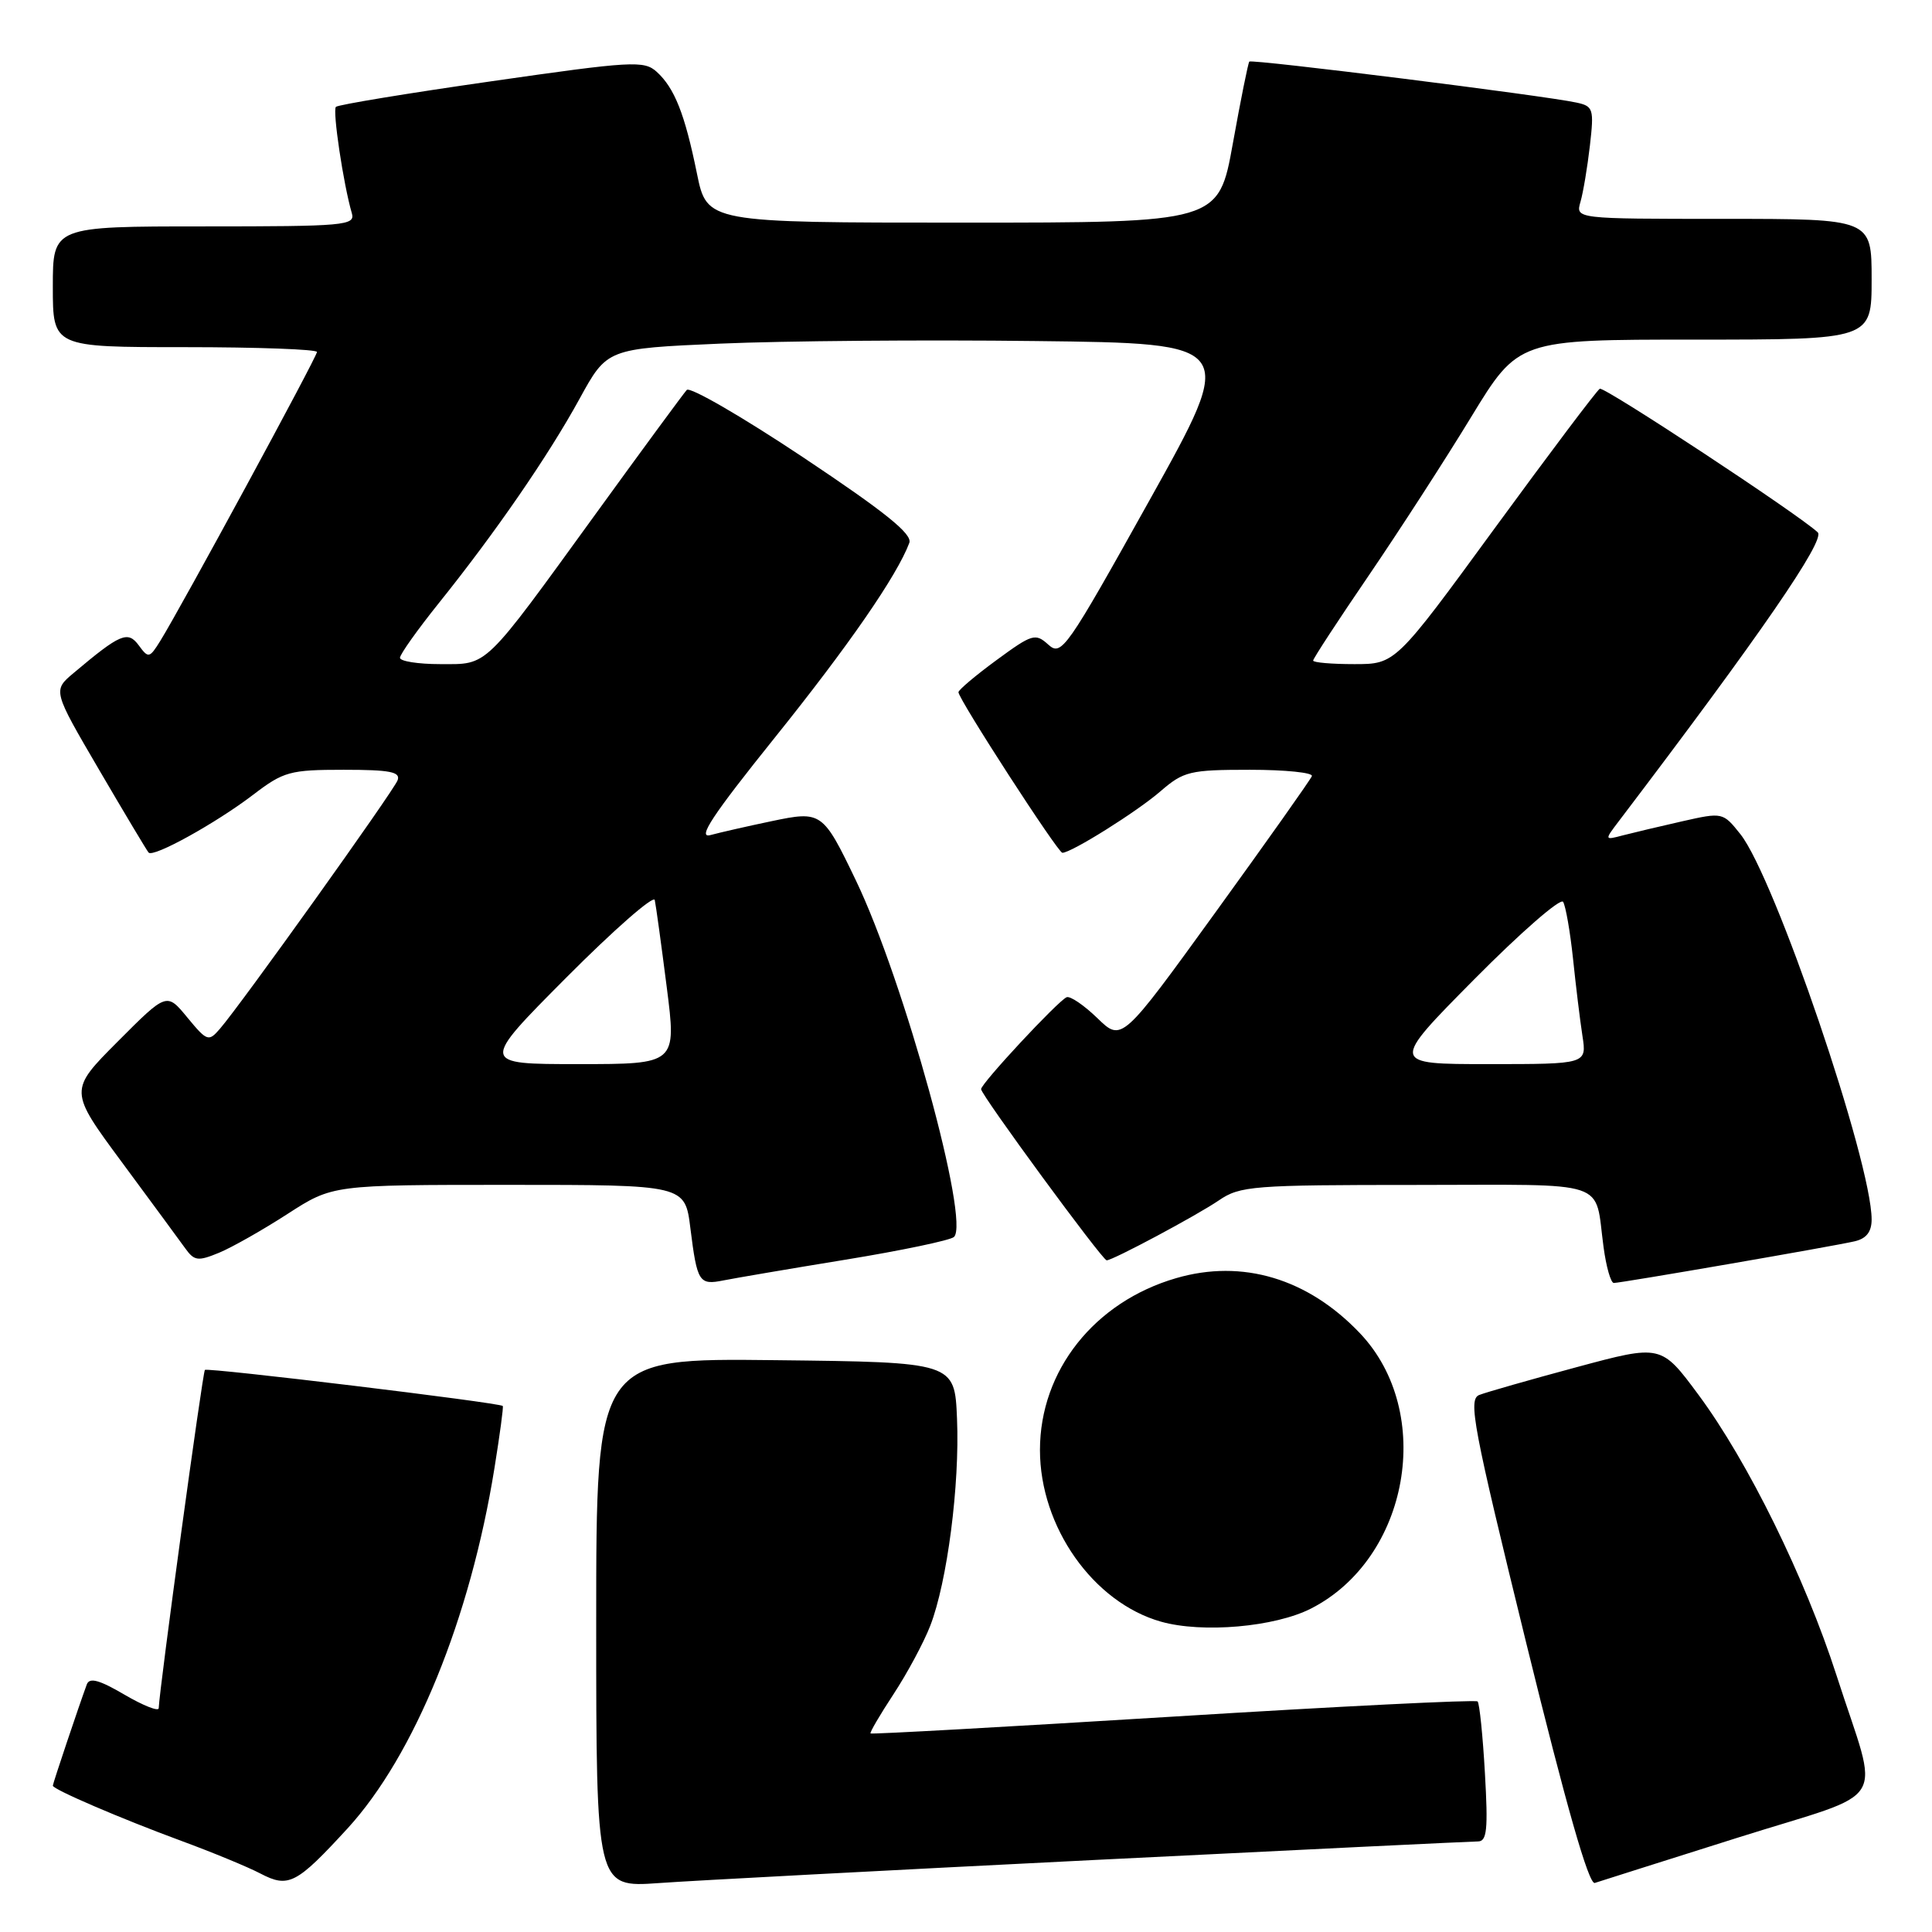 <?xml version="1.0" encoding="UTF-8" standalone="no"?>
<!DOCTYPE svg PUBLIC "-//W3C//DTD SVG 1.1//EN" "http://www.w3.org/Graphics/SVG/1.1/DTD/svg11.dtd" >
<svg xmlns="http://www.w3.org/2000/svg" xmlns:xlink="http://www.w3.org/1999/xlink" version="1.1" viewBox="0 0 256 256">
 <g >
 <path fill="currentColor"
d=" M 46.04 242.29 C 54.91 232.61 62.32 214.43 65.52 194.52 C 66.23 190.11 66.73 186.41 66.62 186.30 C 66.21 185.86 27.49 181.18 27.15 181.52 C 26.85 181.82 21.12 223.77 21.03 226.35 C 21.01 226.81 18.97 226.00 16.49 224.55 C 13.15 222.59 11.85 222.24 11.50 223.20 C 10.42 226.14 7.00 236.33 7.00 236.61 C 7.00 237.10 16.03 240.98 24.01 243.92 C 28.14 245.44 32.86 247.39 34.50 248.25 C 38.23 250.20 39.27 249.66 46.04 242.29 Z  M 144.94 246.46 C 172.13 245.11 195.03 244.00 195.83 244.00 C 197.03 244.00 197.19 242.43 196.76 234.96 C 196.48 229.98 196.04 225.71 195.79 225.45 C 195.54 225.20 177.39 226.10 155.46 227.46 C 133.53 228.81 115.48 229.82 115.35 229.69 C 115.23 229.56 116.60 227.22 118.40 224.48 C 120.20 221.74 122.39 217.67 123.26 215.43 C 125.51 209.63 127.18 196.76 126.81 188.00 C 126.50 180.50 126.50 180.50 102.75 180.23 C 79.00 179.96 79.00 179.96 79.00 215.03 C 79.00 250.10 79.00 250.10 87.25 249.52 C 91.79 249.19 117.75 247.82 144.94 246.46 Z  M 230.26 243.50 C 250.78 237.02 249.08 239.81 243.35 222.00 C 239.17 209.04 231.61 193.66 225.06 184.82 C 220.11 178.14 220.11 178.14 208.90 181.16 C 202.73 182.82 196.93 184.48 196.01 184.84 C 194.51 185.43 195.18 188.95 202.23 217.69 C 207.54 239.30 210.52 249.76 211.32 249.50 C 211.97 249.28 220.49 246.59 230.26 243.50 Z  M 173.72 213.14 C 186.72 206.51 190.16 187.15 180.20 176.66 C 173.31 169.41 164.63 166.80 155.85 169.36 C 145.02 172.50 137.80 181.61 137.80 192.13 C 137.80 202.33 144.86 212.34 153.84 214.88 C 159.33 216.43 168.92 215.59 173.72 213.14 Z  M 112.00 166.92 C 119.42 165.71 125.90 164.35 126.40 163.91 C 128.58 161.95 119.78 129.93 113.42 116.68 C 109.03 107.54 108.86 107.42 102.24 108.81 C 99.08 109.47 95.44 110.30 94.14 110.65 C 92.35 111.14 94.37 108.07 102.64 97.77 C 112.44 85.57 118.88 76.25 120.49 71.93 C 120.92 70.77 117.31 67.86 106.42 60.60 C 98.36 55.23 91.42 51.21 91.00 51.67 C 90.58 52.13 85.18 59.47 79.00 68.00 C 63.91 88.81 64.74 88.00 58.33 88.00 C 55.40 88.00 53.00 87.62 53.00 87.16 C 53.00 86.70 55.32 83.44 58.15 79.91 C 65.66 70.55 72.64 60.42 76.79 52.85 C 80.44 46.19 80.44 46.19 95.47 45.53 C 103.74 45.17 122.52 45.01 137.21 45.19 C 163.91 45.50 163.91 45.50 152.32 66.28 C 141.28 86.08 140.65 86.99 138.91 85.42 C 137.20 83.87 136.78 83.99 132.04 87.47 C 129.27 89.50 127.00 91.42 127.00 91.72 C 127.00 92.64 140.18 113.00 140.77 113.00 C 141.96 113.00 150.67 107.54 153.78 104.84 C 156.84 102.20 157.66 102.00 165.62 102.00 C 170.32 102.00 174.02 102.38 173.83 102.84 C 173.65 103.31 167.91 111.42 161.07 120.87 C 148.64 138.05 148.64 138.05 145.41 134.91 C 143.63 133.19 141.80 131.94 141.33 132.14 C 140.16 132.65 130.00 143.56 130.00 144.32 C 130.00 145.09 146.07 167.00 146.64 167.00 C 147.45 167.00 158.55 161.07 161.50 159.06 C 164.31 157.14 165.98 157.01 187.68 157.01 C 213.72 157.00 211.24 156.18 212.48 165.25 C 212.83 167.86 213.44 170.00 213.84 170.00 C 214.80 170.00 242.92 165.14 245.75 164.48 C 247.30 164.12 248.00 163.23 248.00 161.59 C 248.00 153.95 235.15 116.23 230.61 110.53 C 228.30 107.63 228.25 107.62 222.89 108.83 C 219.93 109.50 216.39 110.34 215.04 110.69 C 212.58 111.34 212.58 111.34 214.54 108.76 C 233.26 84.12 241.91 71.54 240.86 70.54 C 238.39 68.20 212.54 51.17 211.98 51.51 C 211.56 51.77 205.30 60.09 198.06 69.99 C 184.90 88.00 184.90 88.00 179.45 88.00 C 176.45 88.00 174.00 87.79 174.00 87.53 C 174.00 87.26 177.31 82.20 181.35 76.28 C 185.39 70.35 191.51 60.89 194.94 55.25 C 201.19 45.00 201.19 45.00 224.60 45.00 C 248.00 45.00 248.00 45.00 248.00 37.00 C 248.00 29.00 248.00 29.00 228.38 29.00 C 208.77 29.00 208.77 29.00 209.42 26.75 C 209.78 25.51 210.34 22.16 210.67 19.30 C 211.23 14.42 211.12 14.07 208.88 13.59 C 204.70 12.67 165.85 7.81 165.54 8.16 C 165.38 8.35 164.40 13.22 163.36 19.00 C 161.47 29.50 161.47 29.50 127.57 29.50 C 93.68 29.50 93.68 29.50 92.35 23.00 C 90.74 15.09 89.38 11.66 87.01 9.51 C 85.34 8.00 83.75 8.09 65.11 10.77 C 54.06 12.35 44.79 13.88 44.51 14.16 C 44.04 14.63 45.50 24.42 46.62 28.25 C 47.10 29.88 45.71 30.00 27.07 30.00 C 7.00 30.00 7.00 30.00 7.00 38.00 C 7.00 46.00 7.00 46.00 24.50 46.00 C 34.12 46.00 42.00 46.29 42.00 46.64 C 42.00 47.29 23.96 80.54 21.24 84.92 C 19.81 87.22 19.66 87.25 18.40 85.53 C 16.94 83.54 15.96 83.95 9.75 89.18 C 6.99 91.50 6.99 91.50 13.13 102.00 C 16.51 107.78 19.46 112.71 19.69 112.97 C 20.31 113.67 28.62 109.07 33.57 105.29 C 37.58 102.23 38.42 102.00 45.55 102.00 C 51.70 102.00 53.11 102.28 52.68 103.40 C 52.12 104.86 31.89 133.16 29.14 136.32 C 27.64 138.06 27.44 137.99 24.82 134.82 C 22.09 131.50 22.09 131.50 15.61 138.00 C 9.13 144.50 9.13 144.50 16.15 154.00 C 20.01 159.22 23.78 164.35 24.53 165.39 C 25.75 167.09 26.22 167.15 29.04 165.99 C 30.77 165.27 34.86 162.95 38.12 160.84 C 44.07 157.00 44.07 157.00 67.42 157.00 C 90.77 157.00 90.77 157.00 91.48 162.75 C 92.38 169.92 92.63 170.31 95.87 169.66 C 97.32 169.37 104.58 168.13 112.00 166.92 Z  M 75.06 129.51 C 81.35 123.19 86.62 118.58 86.76 119.26 C 86.91 119.94 87.62 125.11 88.34 130.75 C 89.65 141.00 89.65 141.00 76.64 141.00 C 63.63 141.00 63.63 141.00 75.06 129.51 Z  M 195.36 129.75 C 201.49 123.56 206.78 118.95 207.12 119.50 C 207.46 120.05 208.05 123.42 208.43 127.00 C 208.80 130.57 209.36 135.19 209.68 137.25 C 210.26 141.00 210.26 141.00 197.24 141.00 C 184.22 141.00 184.22 141.00 195.36 129.75 Z "/>
</g>
</svg>